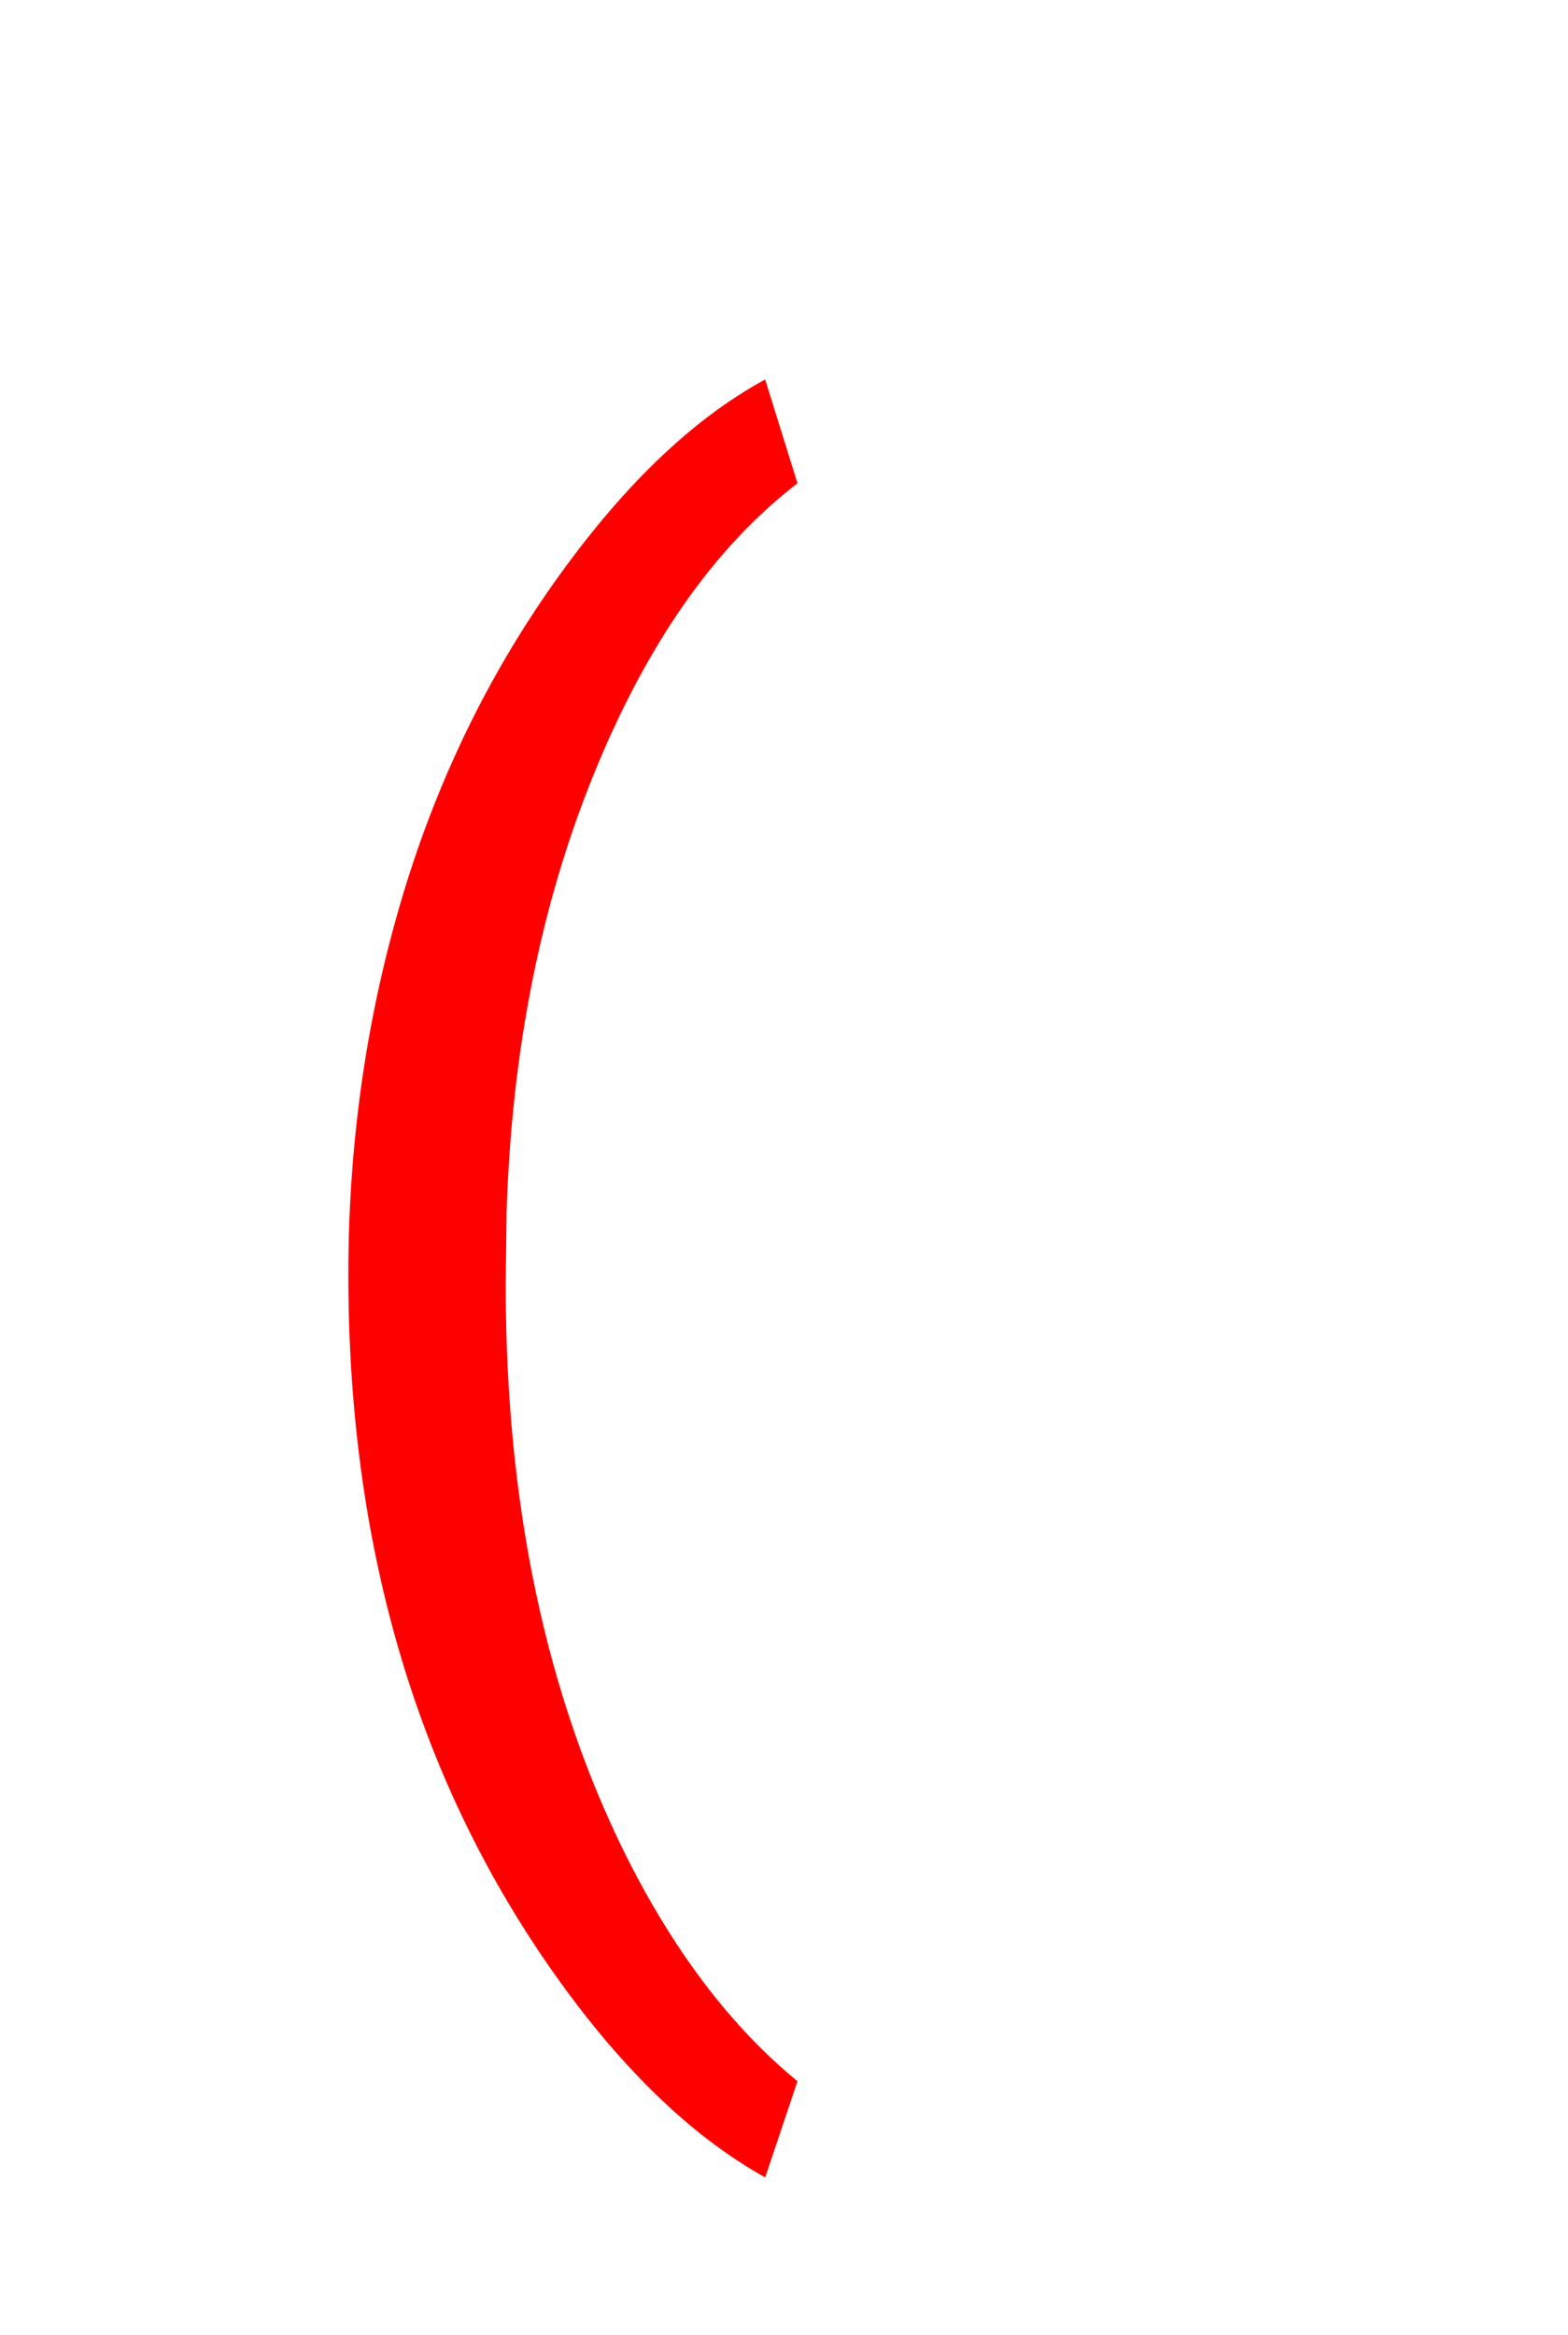 <svg version="1.1" xmlns="http://www.w3.org/2000/svg" xmlns:xlink="http://www.w3.org/1999/xlink" width="90" height="134" viewBox="0,0,90,134"><g transform="translate(-226.5,-78)"><g data-paper-data="{&quot;isPaintingLayer&quot;:true}" fill-rule="nonzero" stroke-linecap="butt" stroke-linejoin="miter" stroke-miterlimit="10" stroke-dasharray="" stroke-dashoffset="0" style="mix-blend-mode: normal"><path d="M246.494,151.143c0,-7.357 0.985,-14.421 2.954,-21.191c1.969,-6.771 4.907,-12.923 8.813,-18.457c3.906,-5.534 7.959,-9.44 12.158,-11.719l1.855,5.957c-4.753,3.646 -8.651,9.212 -11.694,16.699c-3.044,7.487 -4.712,15.869 -5.005,25.146l-0.049,4.15c0,12.565 2.295,23.47 6.885,32.715c2.767,5.534 6.055,9.863 9.863,12.988l-1.855,5.518c-4.329,-2.409 -8.464,-6.445 -12.402,-12.109c-7.682,-11.068 -11.523,-24.3 -11.523,-39.697z" fill="#ff0000" stroke="none" stroke-width="1"/><path d="M226.5,212v-134h90v134z" fill="none" stroke="#000000" stroke-width="0"/></g></g></svg>